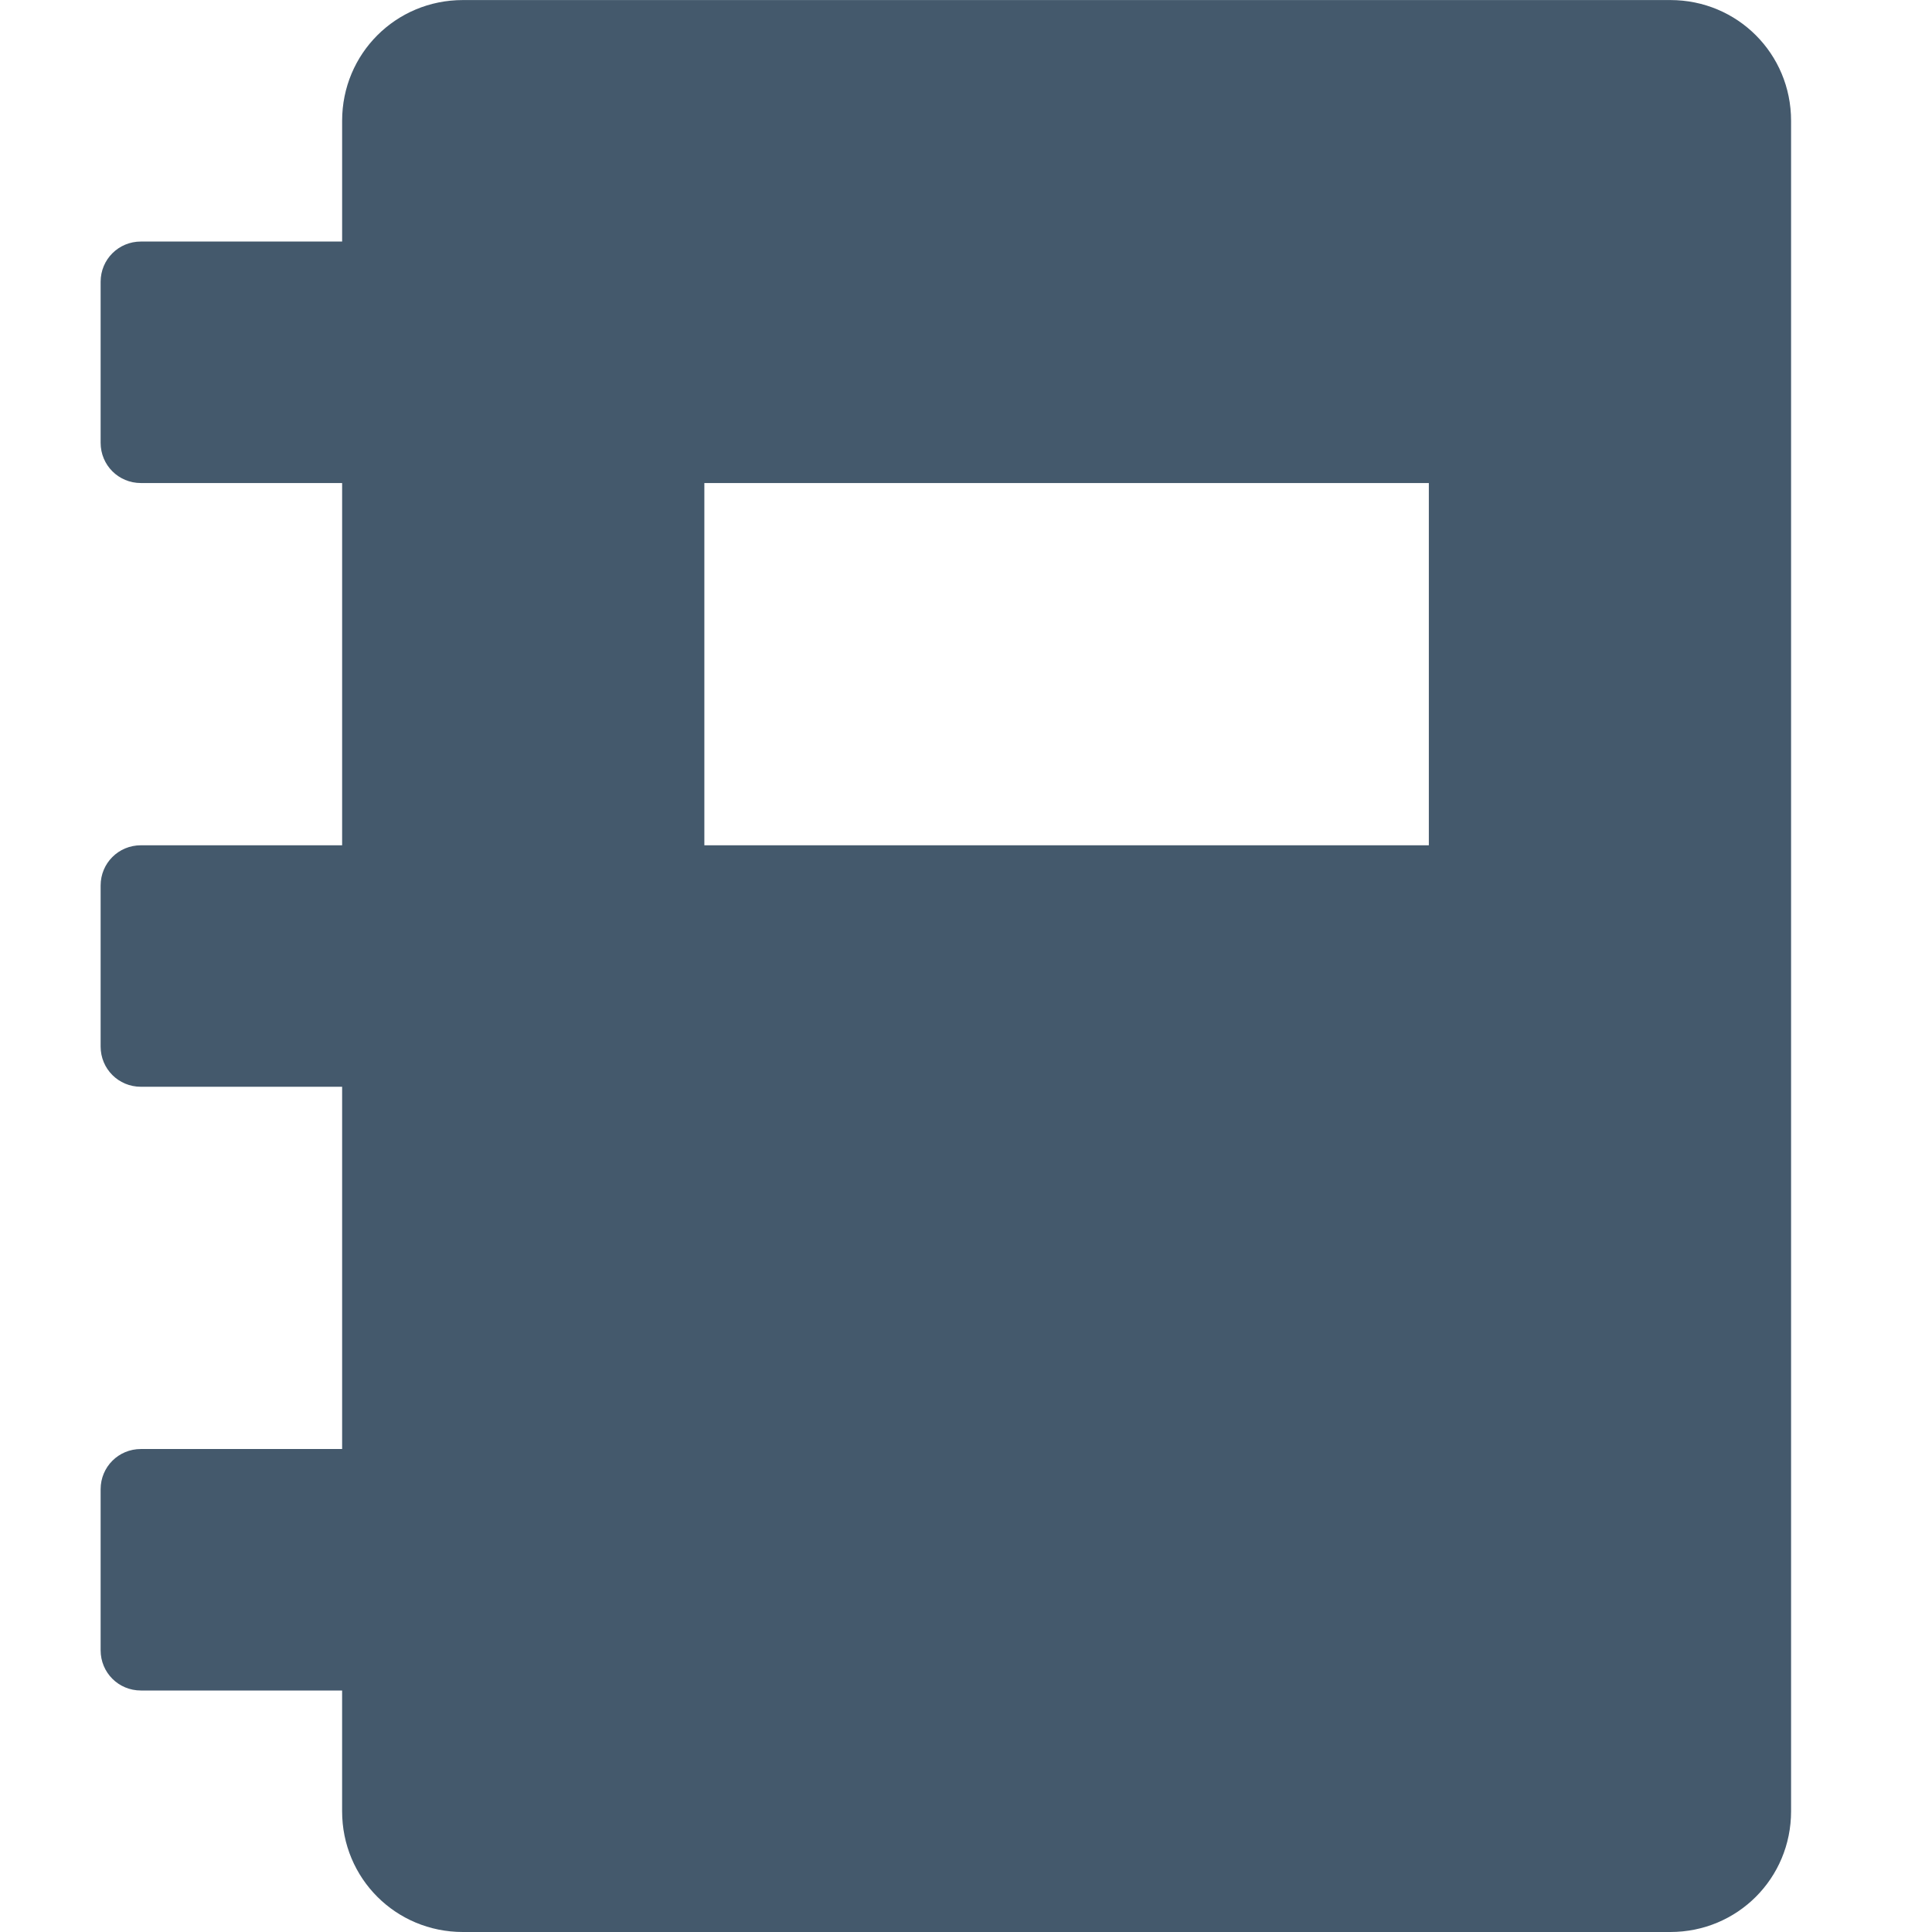 <svg xmlns="http://www.w3.org/2000/svg" width="120" height="120" viewBox="0 0 120 120"><path d="M111.247 7.503v104.997c0 4.167-3.333 7.5-7.5 7.5h-74.998c-4.167 0-7.5-3.333-7.5-7.5v-7.5h-12.499c-1.389 0-2.5-1.11-2.5-2.5v-9.999c0-1.39 1.111-2.5 2.5-2.5h12.5v-22.5h-12.5c-1.389 0-2.5-1.11-2.5-2.5v-9.999c0-1.39 1.111-2.5 2.5-2.5h12.5v-22.5h-12.5c-1.389 0-2.5-1.111-2.5-2.5v-10c0-1.389 1.111-2.5 2.5-2.5h12.5v-7.499c0-4.167 3.333-7.5 7.5-7.5h74.999c4.165 0 7.498 3.333 7.498 7.5zm-22.499 22.499h-44.999v22.5h44.999v-22.5z" fill="#44596C"/></svg>